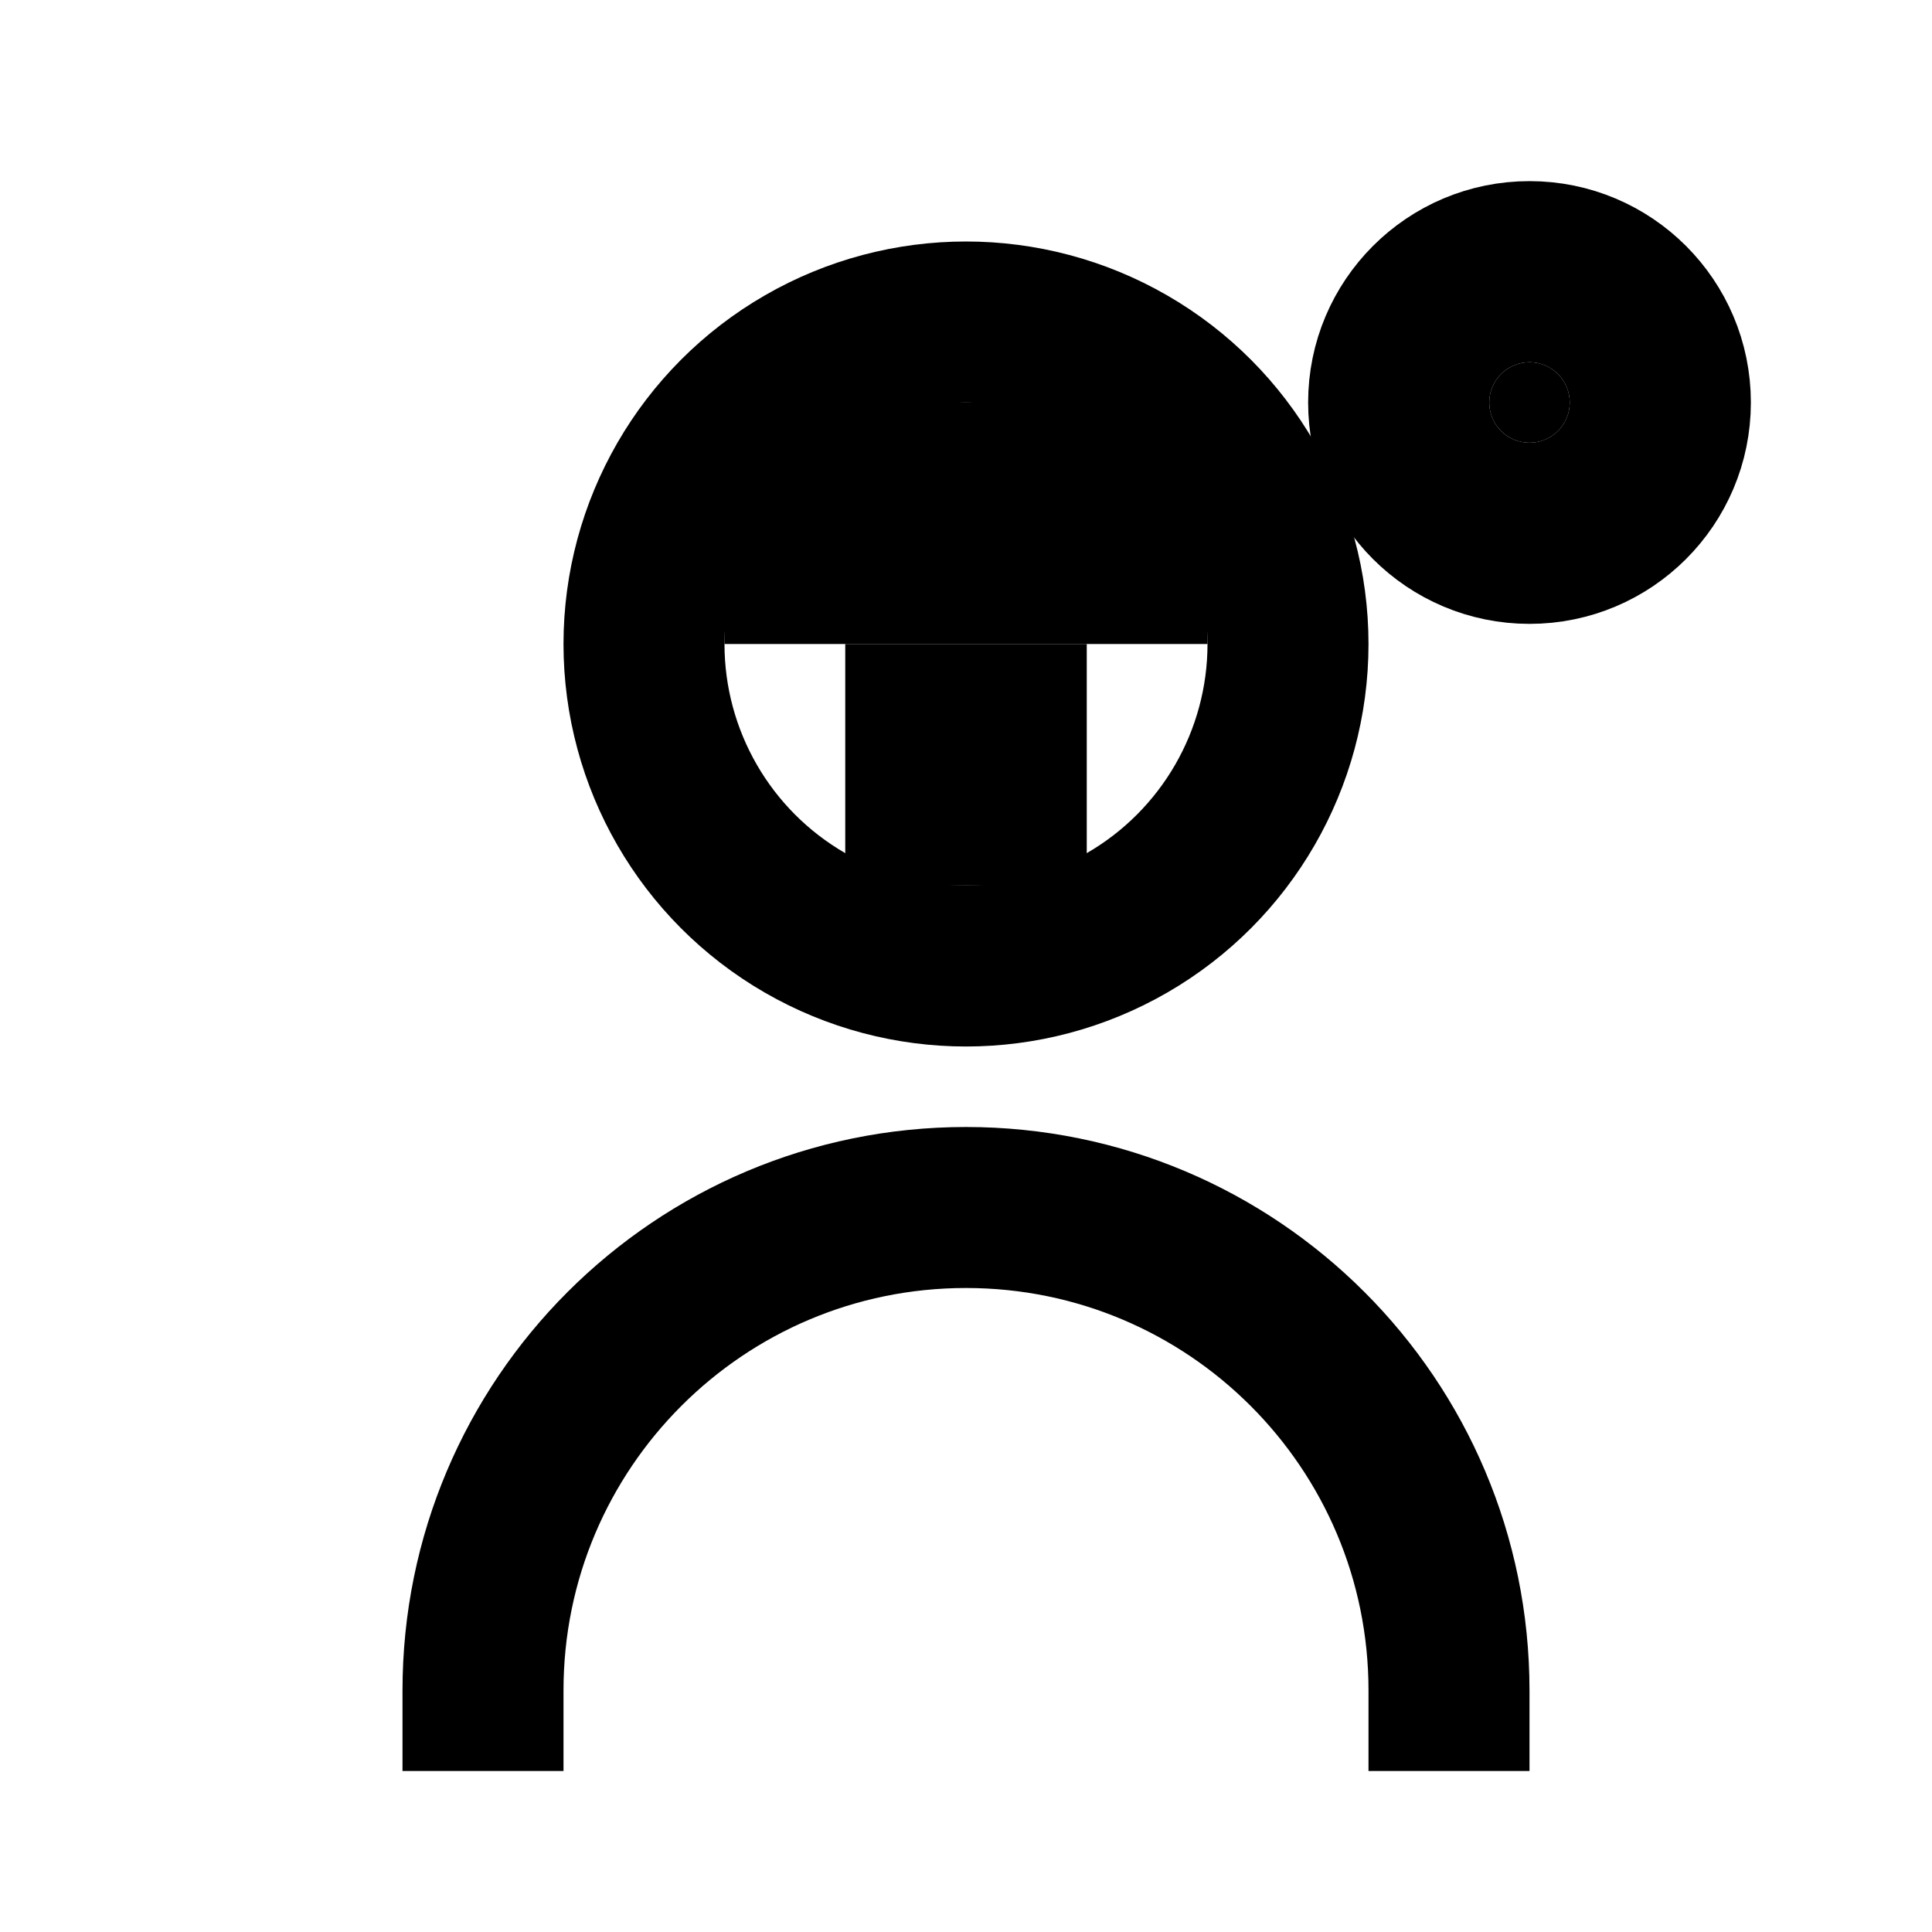 <svg xmlns="http://www.w3.org/2000/svg" viewBox="0 0 24 24" fill="none" stroke="currentColor" stroke-width="2" stroke-linecap="square" stroke-linejoin="miter">
  <!-- Pixel Art Style User Profile Icon -->
  <!-- 像素風格使用者圖示 -->
  <circle cx="12" cy="8" r="4" fill="none" stroke="currentColor" stroke-width="2"/>
  <path d="M6 21c0-3.314 2.686-6 6-6s6 2.686 6 6" fill="none" stroke="currentColor" stroke-width="2"/>
  <!-- Pixel decoration -->
  <rect x="10" y="6" width="1" height="1" fill="currentColor"/>
  <rect x="13" y="6" width="1" height="1" fill="currentColor"/>
  <rect x="11.5" y="9" width="1" height="1" fill="currentColor"/>
  <!-- Info dot -->
  <circle cx="19" cy="5" r="2" fill="none" stroke="currentColor" stroke-width="1.5"/>
  <circle cx="19" cy="5" r="0.5" fill="currentColor"/>
</svg>
